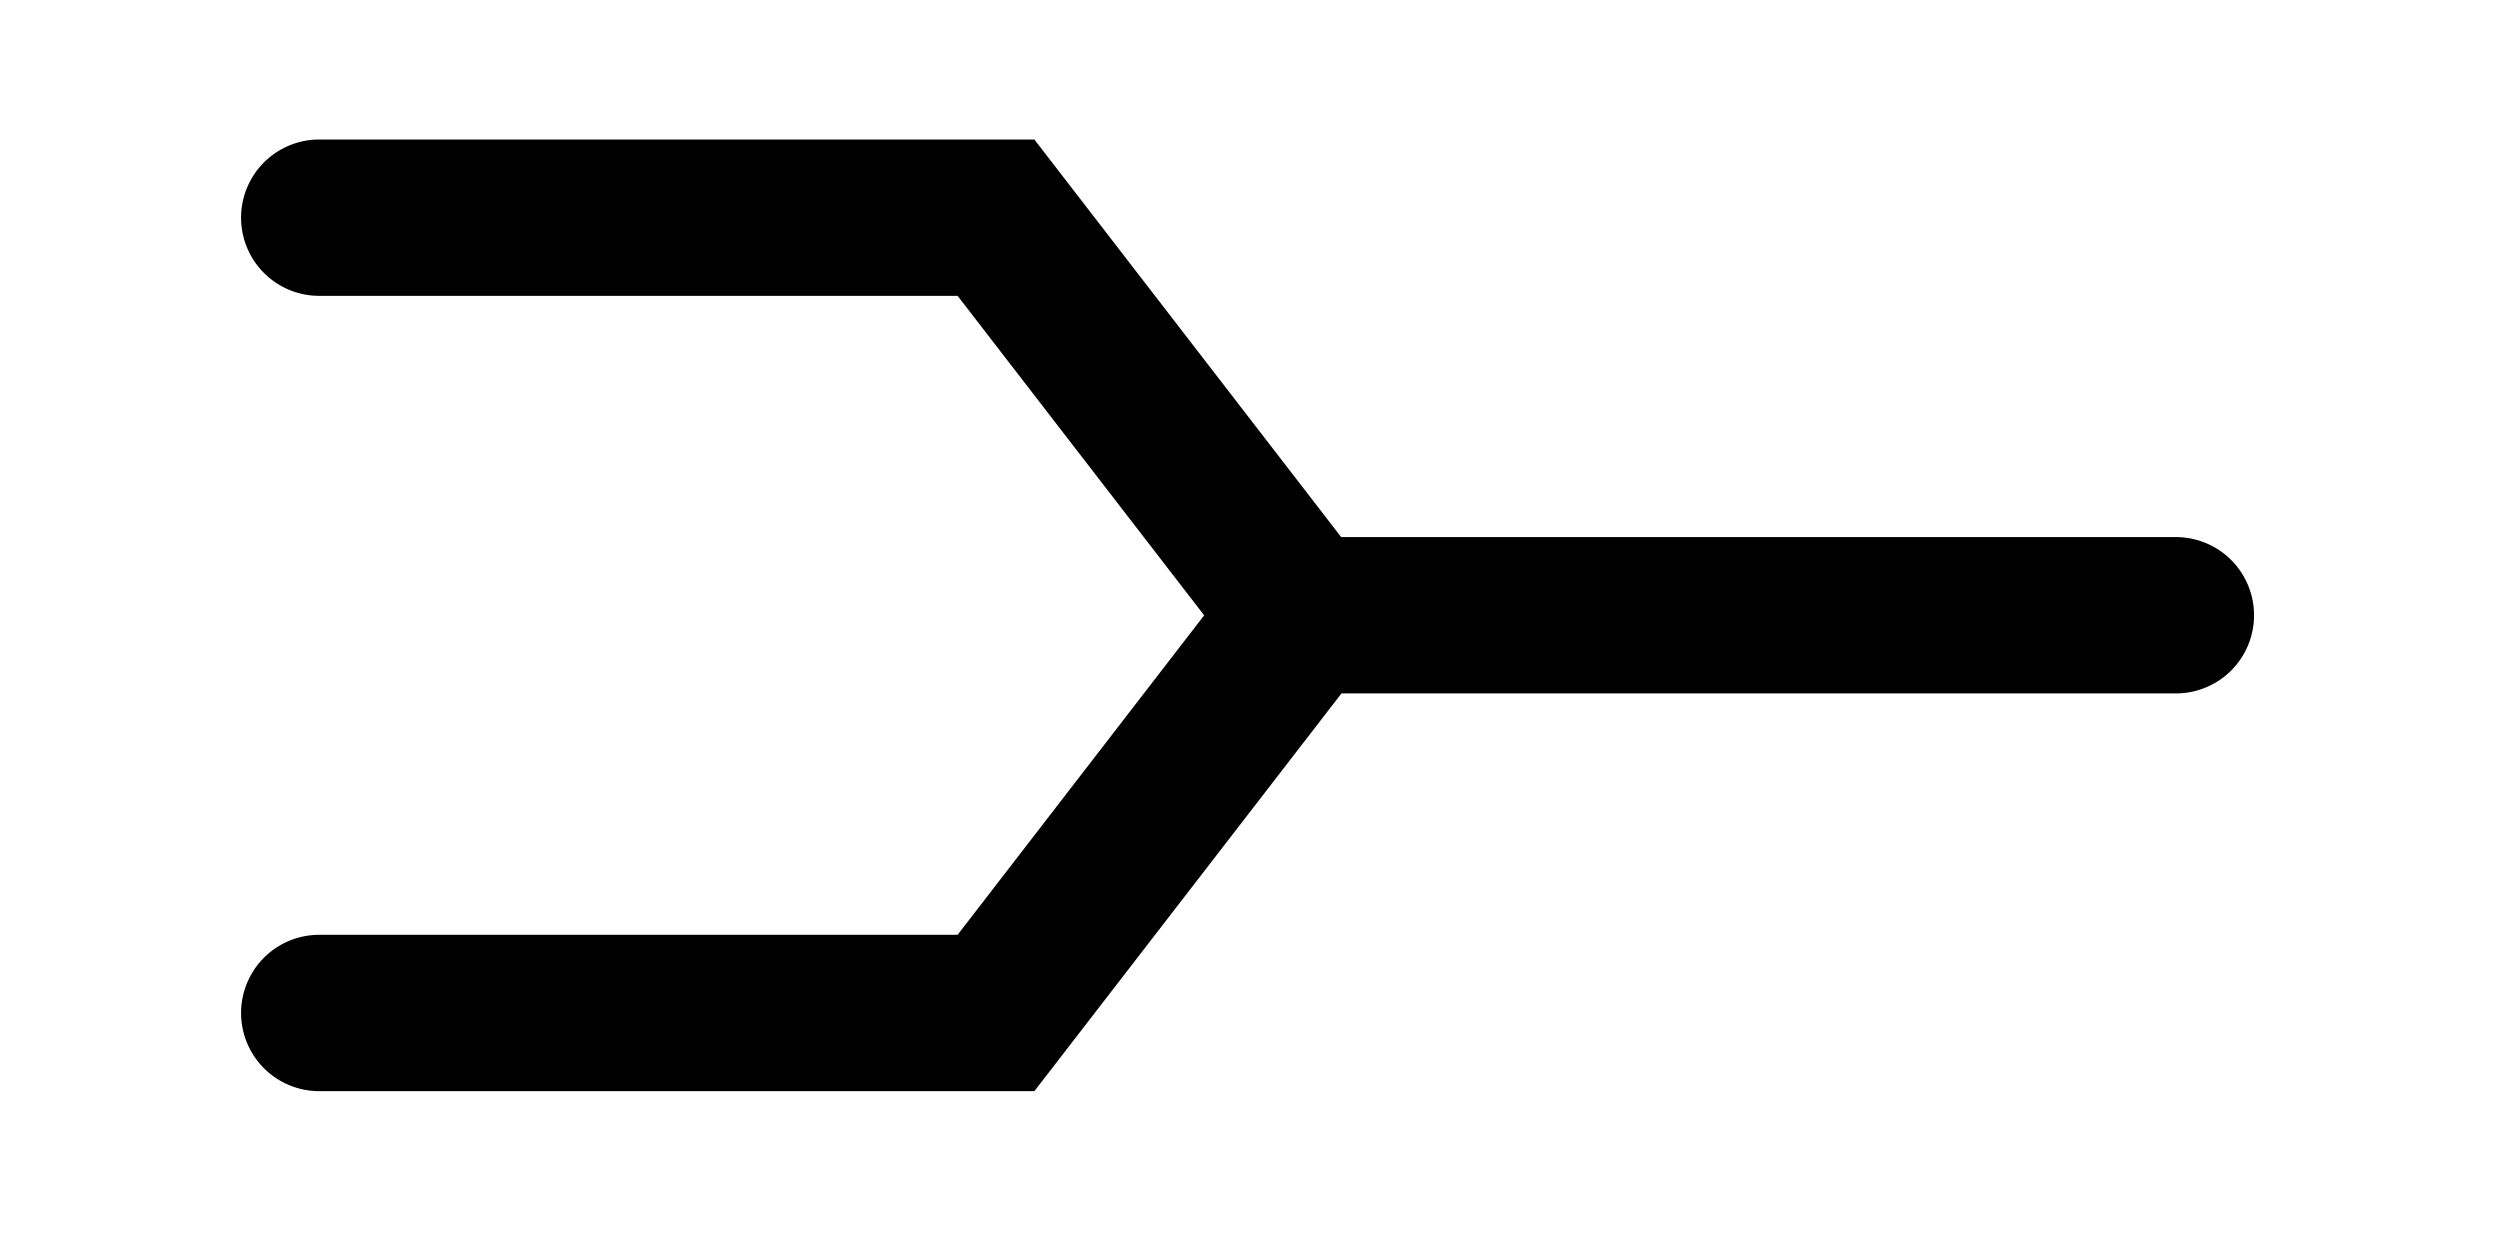<?xml version="1.0" encoding="UTF-8" standalone="no"?>
<svg
   xmlns:dc="http://purl.org/dc/elements/1.1/"
   xmlns:cc="http://creativecommons.org/ns#"
   xmlns:rdf="http://www.w3.org/1999/02/22-rdf-syntax-ns#"
   xmlns:svg="http://www.w3.org/2000/svg"
   xmlns="http://www.w3.org/2000/svg"
   width="64"
   height="32"
   viewBox="0 0 16.933 8.467"
   version="1.1"
   id="svg8">
  <defs
     id="defs2">
    <clipPath
       clipPathUnits="userSpaceOnUse"
       id="clipPath4601">
      <path
         style="stroke-width:1.058;stroke-linecap:round;stroke-linejoin:miter;stroke-miterlimit:4;stroke-dasharray:none"
         d="m -11.893,277.222 h 10.424 v 4.544 H -11.893 Z"
         id="path4603" />
    </clipPath>
  </defs>
  <g
     id="layer2"
     transform="translate(0,-8.467)"
     style="display:none">
    <path
       style="fill:none;stroke:#000000;stroke-width:1.058;stroke-linecap:round;stroke-linejoin:miter;stroke-miterlimit:4;stroke-dasharray:none;stroke-opacity:1"
       d="m 14.778,15.451 v -3.195 c 0,-2.269 -2.472,-2.314 -3.65,-2.314 H 2.163"
       id="path4506" />
  </g>
  <g
     id="layer3">
    <path
       id="path4756"
       d="m 2.162,0.945 a 0.529,0.529 0 1 0 0,1.059 H 6.486 L 8.156,4.168 6.486,6.332 H 2.162 a 0.529,0.529 0 1 0 0,1.059 h 4.844 L 9.086,4.697 h 5.652 a 0.529,0.529 0 1 0 0,-1.059 H 9.084 L 7.006,0.945 Z"
       style="color:#000000;font-style:normal;font-variant:normal;font-weight:normal;font-stretch:normal;font-size:medium;line-height:normal;font-family:sans-serif;font-variant-ligatures:normal;font-variant-position:normal;font-variant-caps:normal;font-variant-numeric:normal;font-variant-alternates:normal;font-feature-settings:normal;text-indent:0;text-align:start;text-decoration:none;text-decoration-line:none;text-decoration-style:solid;text-decoration-color:#000000;letter-spacing:normal;word-spacing:normal;text-transform:none;writing-mode:lr-tb;direction:ltr;text-orientation:mixed;dominant-baseline:auto;baseline-shift:baseline;text-anchor:start;white-space:normal;shape-padding:0;clip-rule:nonzero;display:inline;overflow:visible;visibility:visible;opacity:1;isolation:auto;mix-blend-mode:normal;color-interpolation:sRGB;color-interpolation-filters:linearRGB;solid-color:#000000;solid-opacity:1;vector-effect:none;fill:#000000;fill-opacity:1;fill-rule:nonzero;stroke:none;stroke-width:1.058;stroke-linecap:round;stroke-linejoin:miter;stroke-miterlimit:4;stroke-dasharray:none;stroke-dashoffset:0;stroke-opacity:1;color-rendering:auto;image-rendering:auto;shape-rendering:auto;text-rendering:auto;enable-background:accumulate" />
  </g>
</svg>
